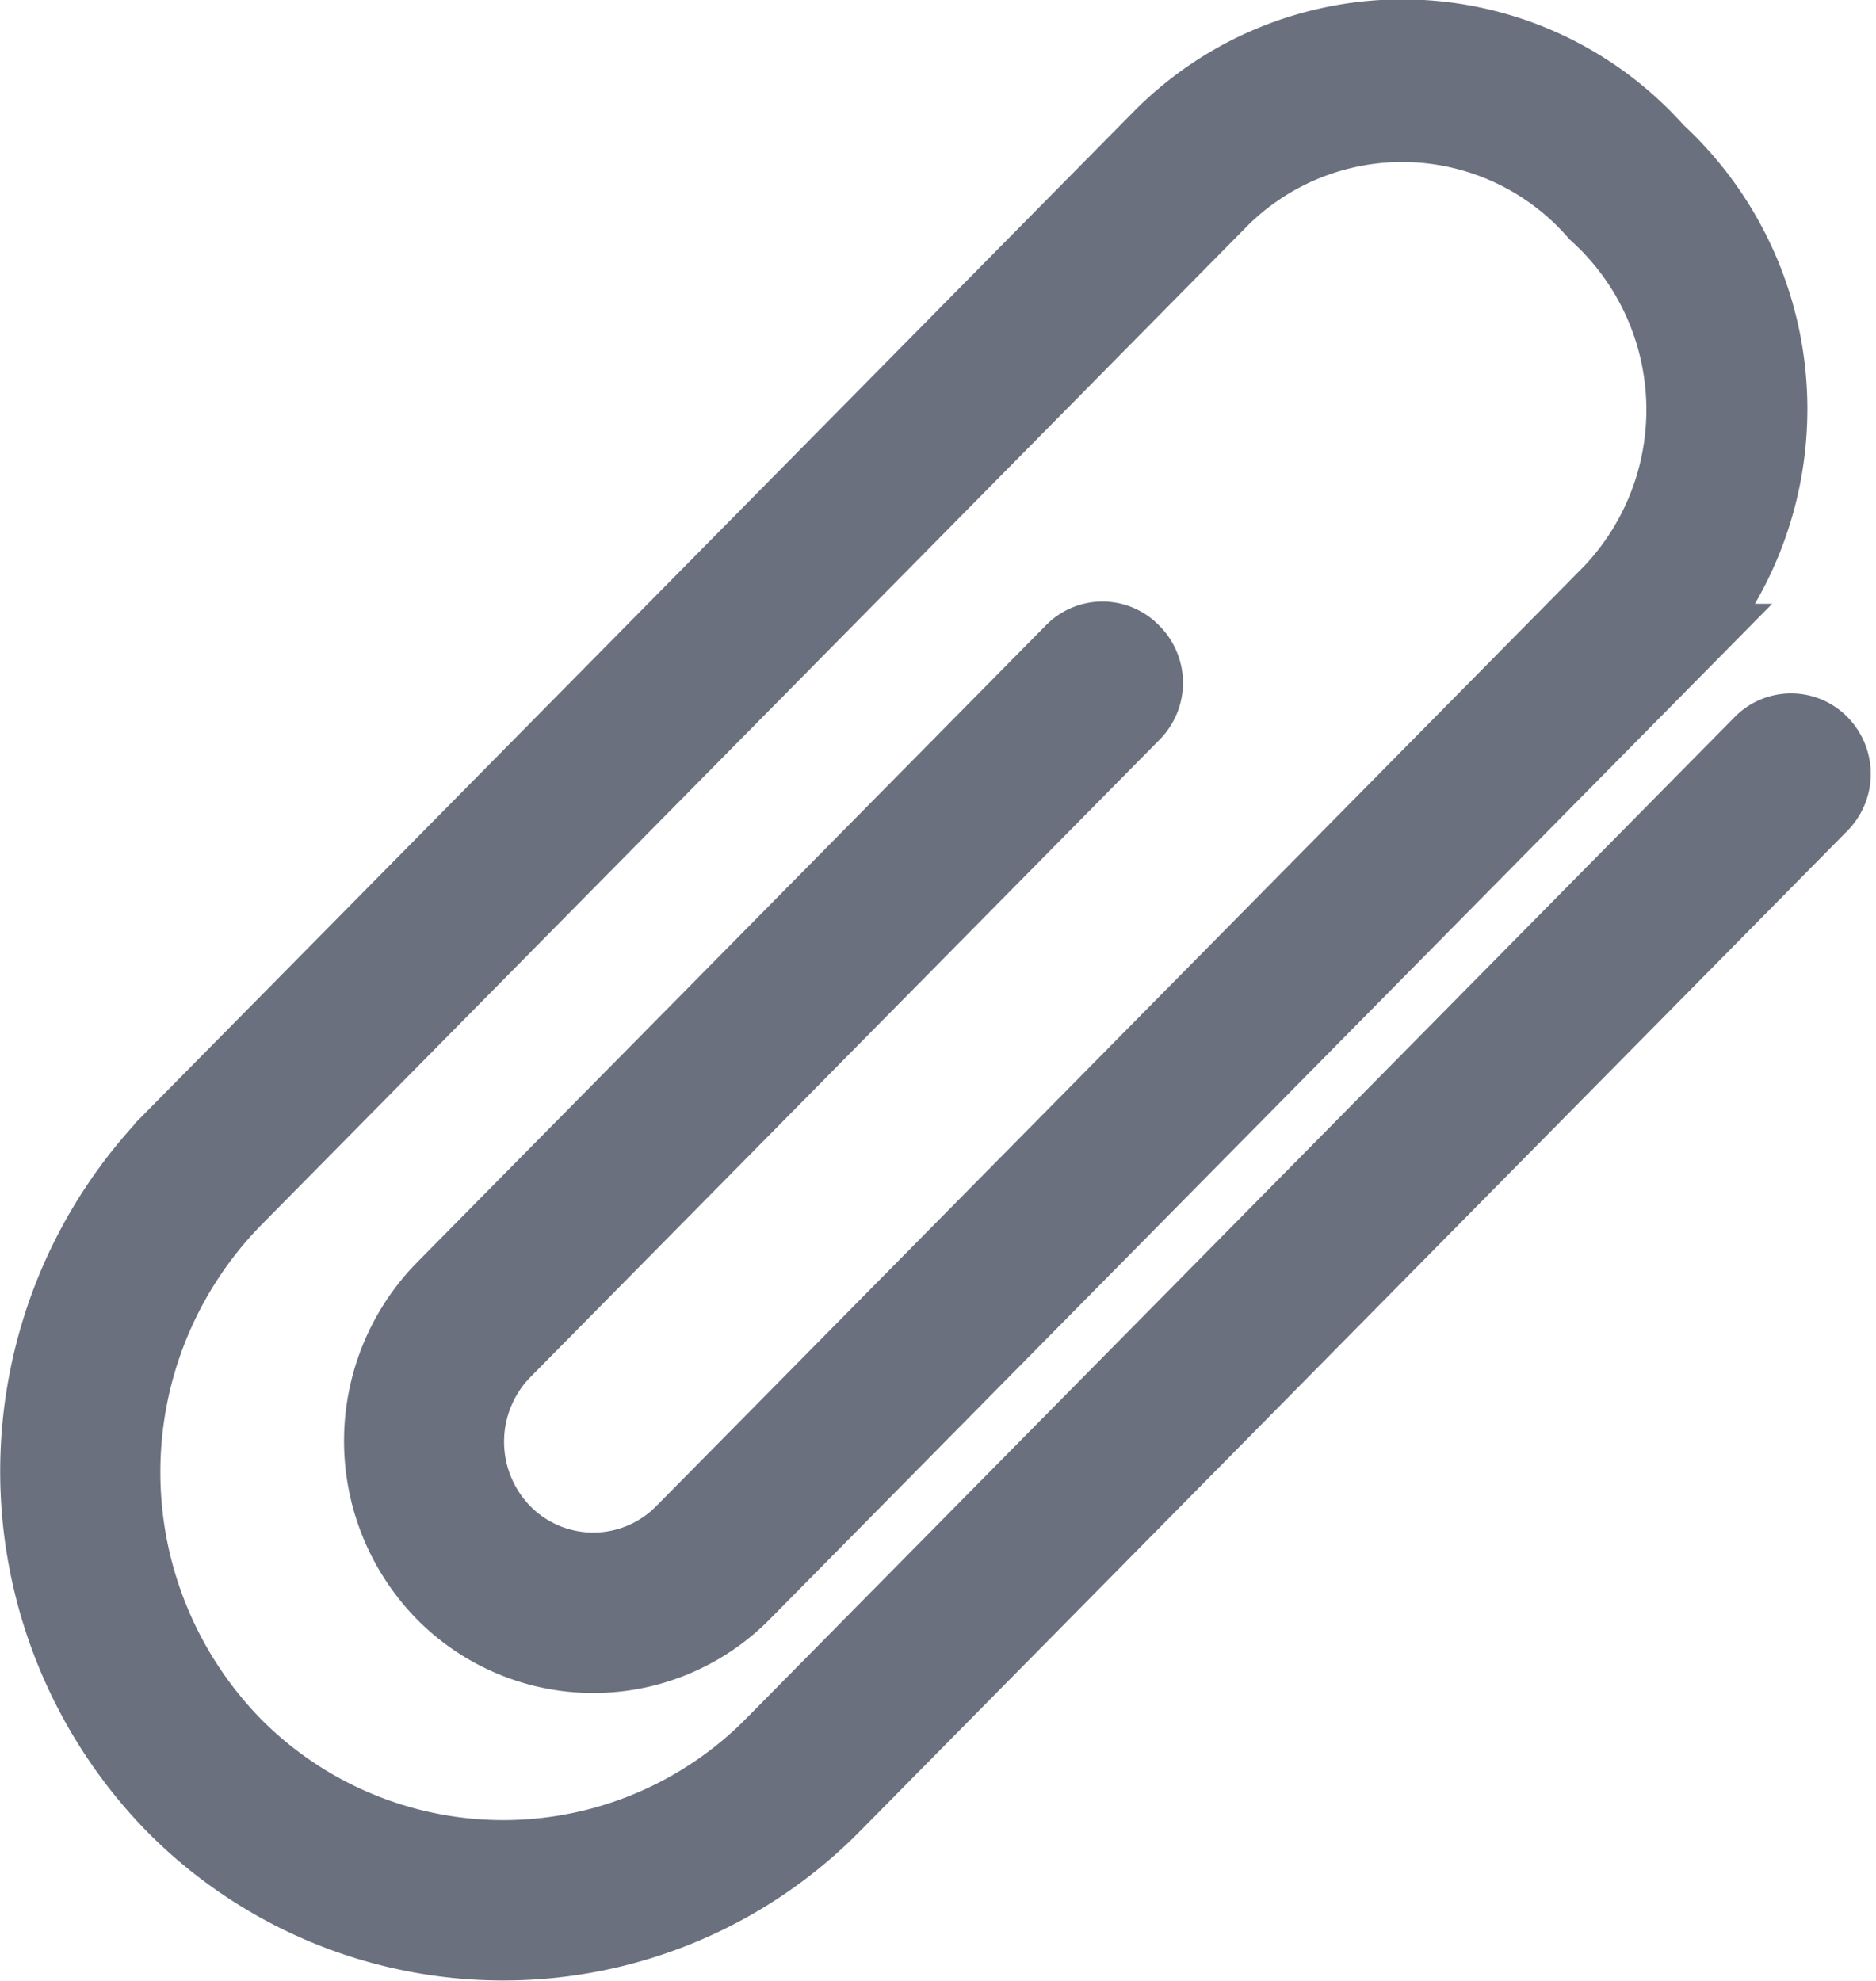 <svg xmlns="http://www.w3.org/2000/svg" width="10.679" height="11.279" viewBox="0 0 10.679 11.279">
  <path id="Icon" d="M752.868,837.454a.2.2,0,0,0-.291,0l-5.626,5.7a2.192,2.192,0,0,1-3.118,0,2.261,2.261,0,0,1,0-3.159l5.626-5.7a1.5,1.5,0,0,1,2.181.086,1.545,1.545,0,0,1,.085,2.209l-5.285,5.354a.753.753,0,0,1-1.072,0,.776.776,0,0,1,0-1.086l3.58-3.627a.21.21,0,0,0,0-.3.2.2,0,0,0-.291,0l-3.58,3.627a1.2,1.2,0,0,0,0,1.677,1.161,1.161,0,0,0,1.655,0l5.285-5.354a1.957,1.957,0,0,0-.085-2.8,1.9,1.9,0,0,0-2.764-.086l-5.626,5.7a2.683,2.683,0,0,0,0,3.75,2.6,2.6,0,0,0,3.7,0l5.626-5.7A.211.211,0,0,0,752.868,837.454Z" transform="translate(-742.527 -833.194)" fill="none" stroke="#6a707e" stroke-width="0.5"/>
</svg>
